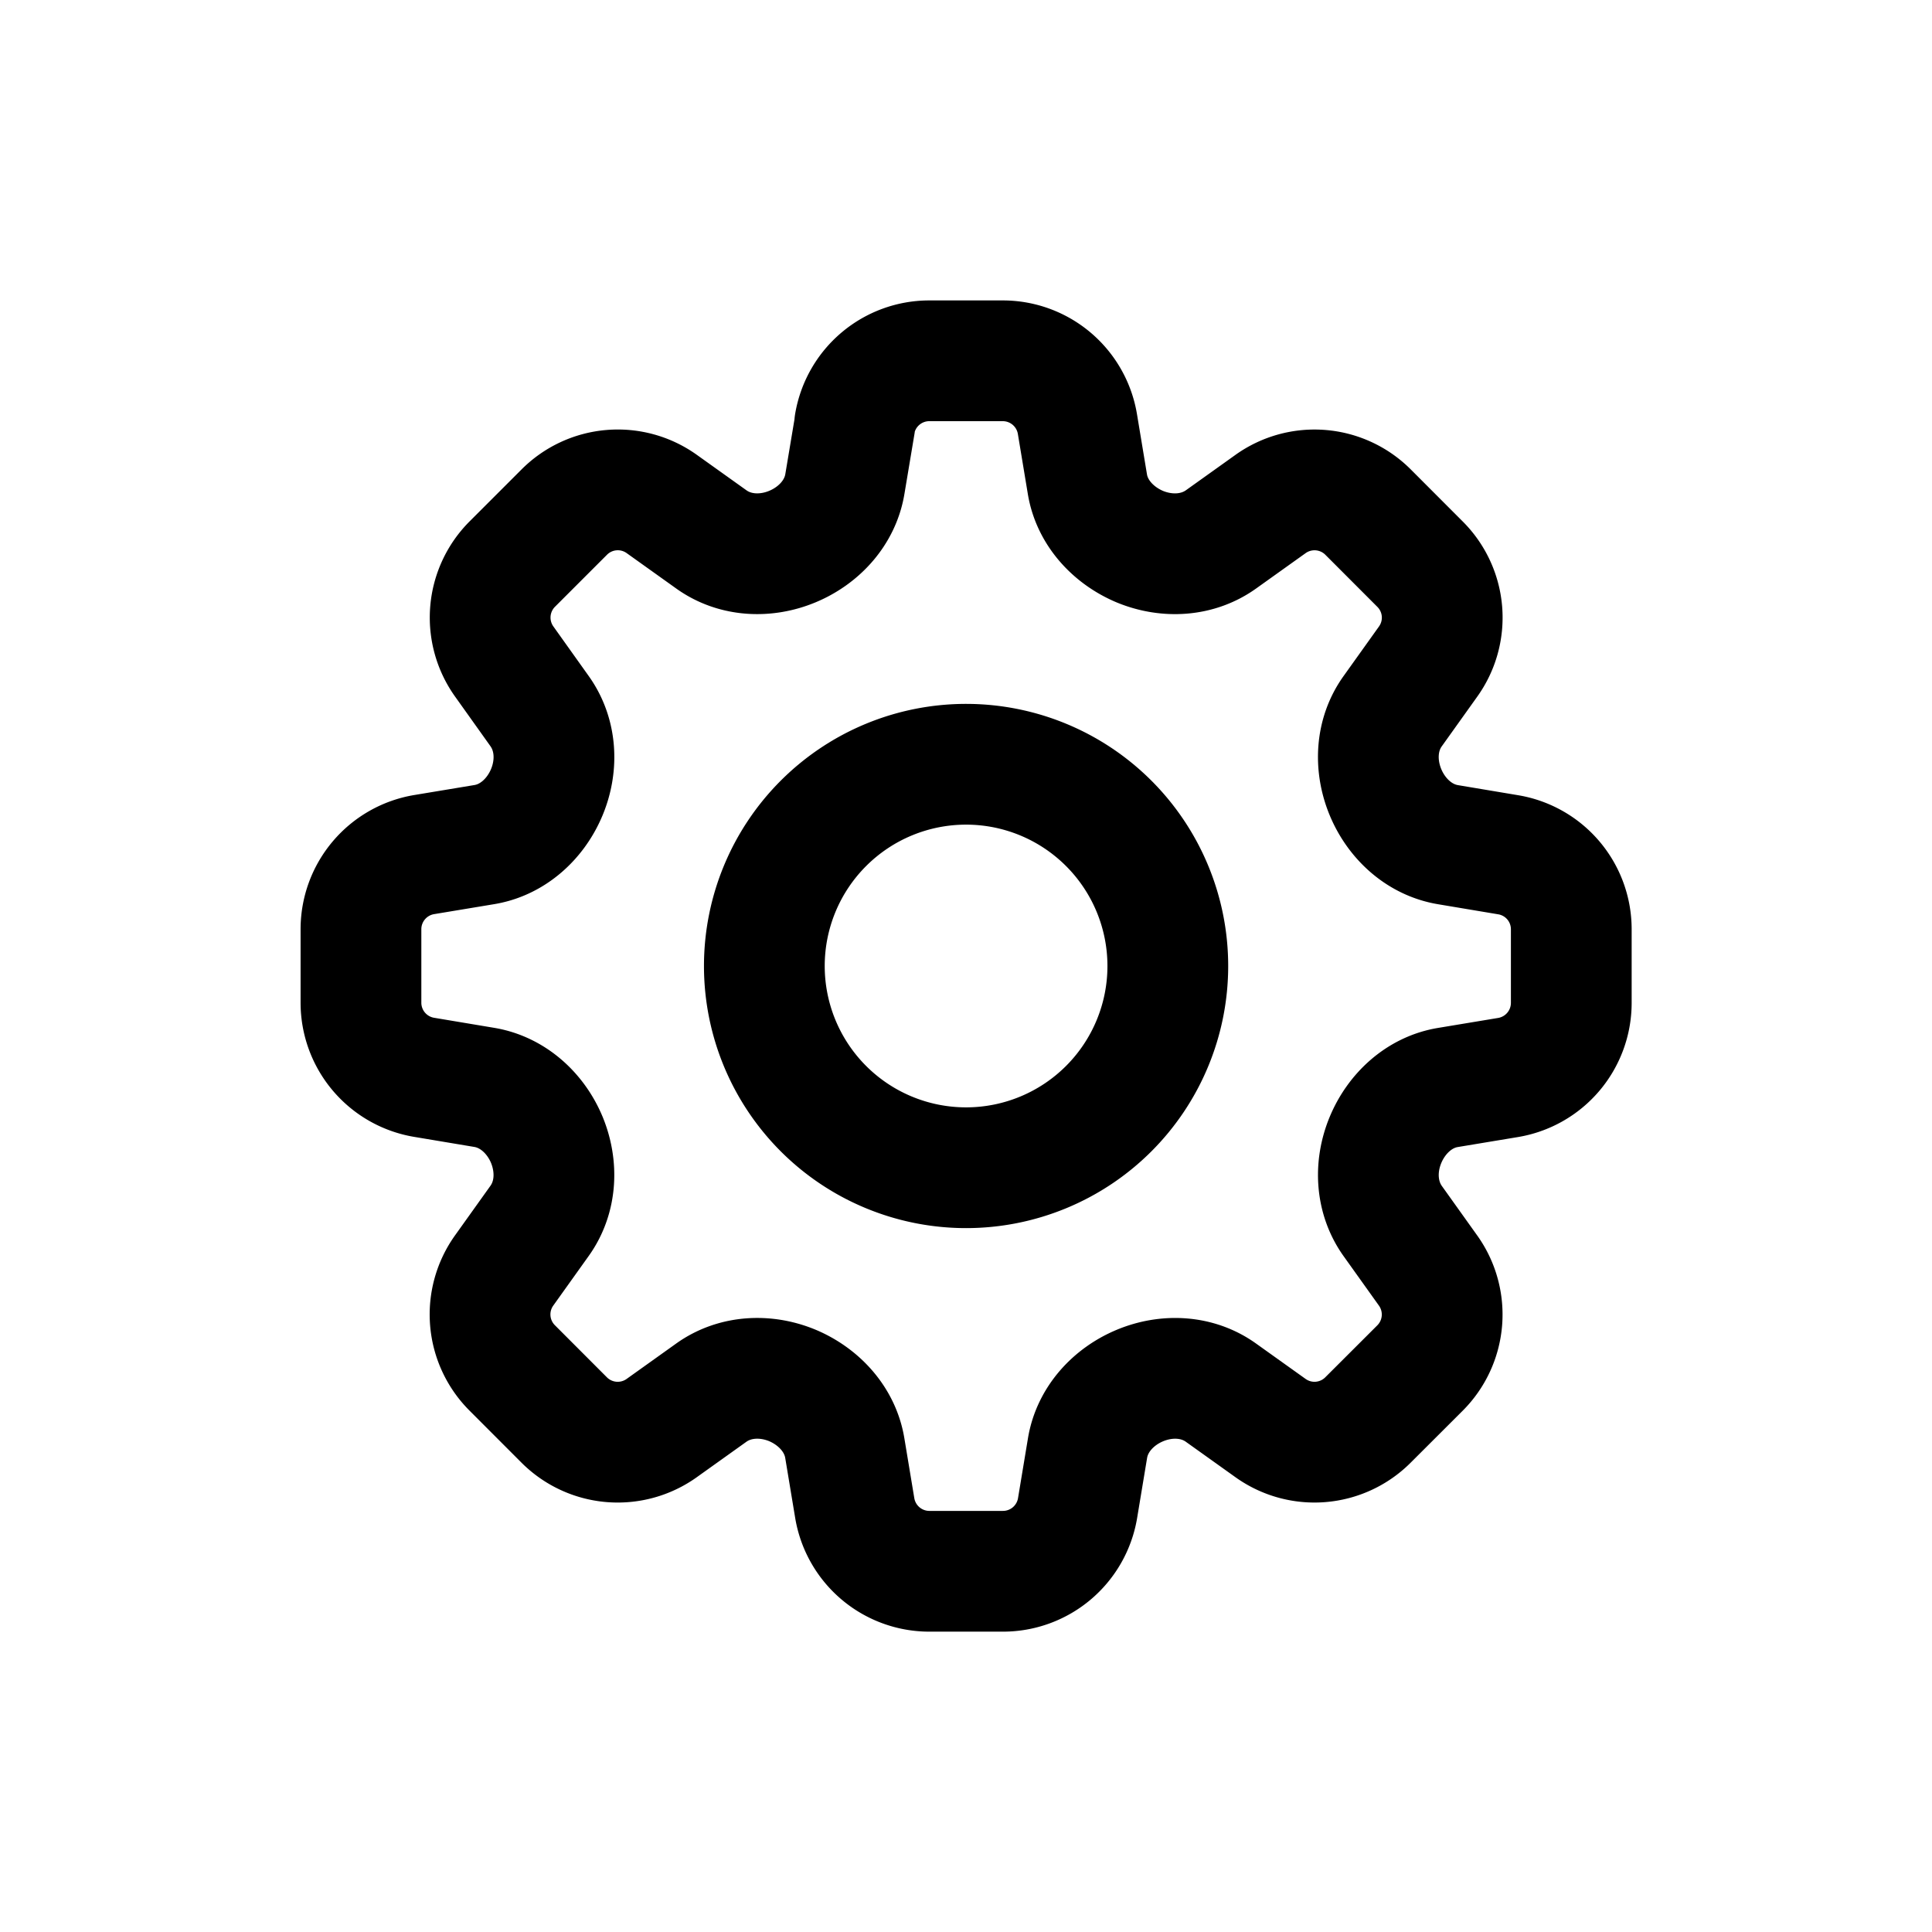 <svg stroke="currentColor" fill="none" xmlns="http://www.w3.org/2000/svg" width="24" height="24" viewBox="0 0 24 24"><path fill="none" stroke="#000" stroke-linecap="round" stroke-linejoin="round" stroke-width="1.5" d="M10.617 5.267a.94.94 0 0 1 .927-.785h.913a.94.94 0 0 1 .927.785l.124.747c.058.354.321.638.652.777.332.137.714.119 1.007-.09l.616-.44a.94.94 0 0 1 1.211.1l.646.647a.938.938 0 0 1 .1 1.211l-.44.616c-.209.292-.227.673-.089 1.006.138.332.422.593.777.652l.746.125a.938.938 0 0 1 .785.926v.914a.94.94 0 0 1-.785.927l-.747.124c-.354.058-.638.32-.776.652s-.119.713.089 1.006l.44.616a.94.94 0 0 1-.1 1.211l-.647.646a.939.939 0 0 1-1.21.1l-.616-.44c-.292-.209-.673-.227-1.005-.089-.332.138-.593.422-.652.776l-.124.747a.94.94 0 0 1-.927.785h-.914a.94.94 0 0 1-.927-.785l-.124-.747c-.059-.354-.321-.638-.652-.777-.332-.137-.713-.119-1.006.09l-.616.44a.94.94 0 0 1-1.211-.1l-.646-.647a.939.939 0 0 1-.1-1.211l.44-.616c.209-.292.227-.673.09-1.006-.138-.332-.423-.593-.777-.652l-.747-.125a.94.94 0 0 1-.785-.926v-.914a.94.94 0 0 1 .785-.927l.747-.124c.354-.058.639-.32.777-.652s.119-.713-.09-1.006l-.439-.616a.94.94 0 0 1 .1-1.211l.646-.646a.939.939 0 0 1 1.211-.1l.616.44c.292.209.674.227 1.006.089s.593-.422.652-.776l.125-.747Z"/><path fill="none" stroke="#000" stroke-linecap="round" stroke-linejoin="round" stroke-width="1.5" d="M14.507 12a2.506 2.506 0 1 1-5.012 0 2.506 2.506 0 0 1 5.012 0Z"/></svg>